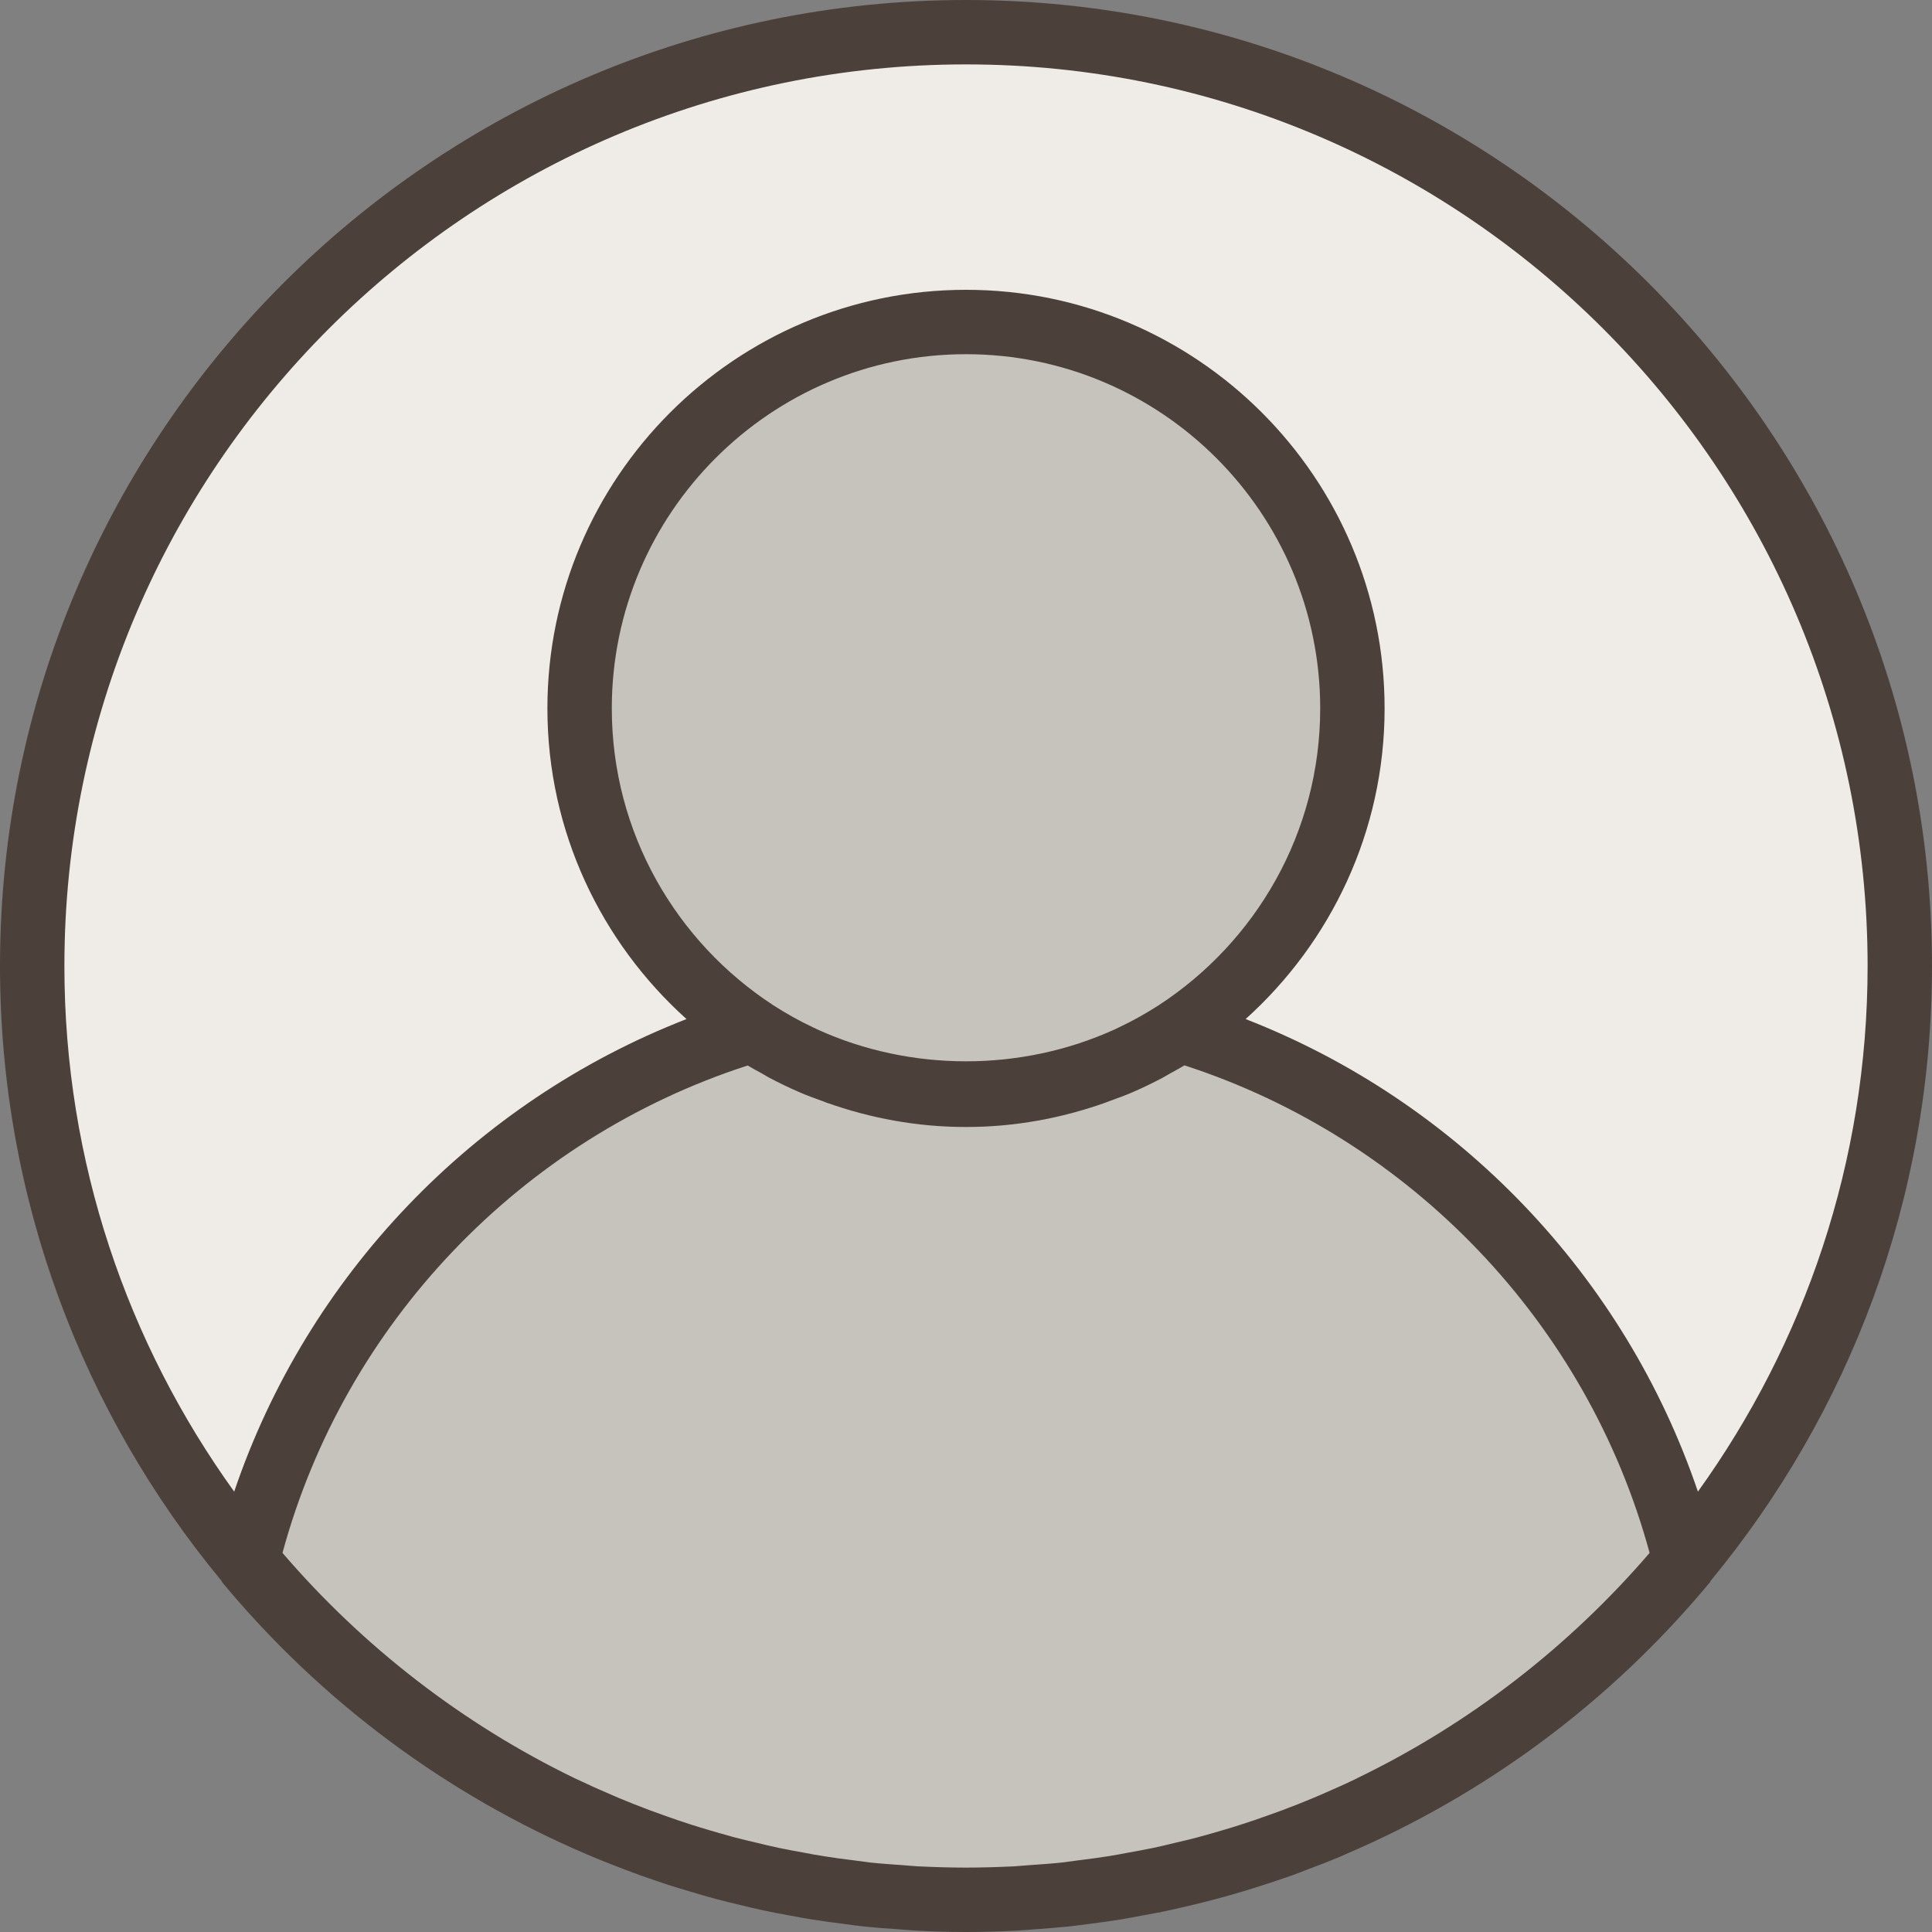 <?xml version="1.0" encoding="UTF-8"?>
<svg xmlns="http://www.w3.org/2000/svg" xmlns:xlink="http://www.w3.org/1999/xlink" width="60pt" height="60pt" viewBox="0 0 60 60" version="1.1">
<rect x="0" y="0" width="60" height="60" fill="#808080" stroke="none"/>
<g id="surface1">
<path style=" stroke:none;fill-rule:nonzero;fill:rgb(93.725%,92.549%,90.98%);fill-opacity:1;" d="M 30 1 C 13.984 1 1 13.984 1 30 C 1 37.031 3.504 43.477 7.668 48.5 C 9.605 40.602 15.629 34.324 23.359 31.992 C 20.133 29.844 18 26.172 18 22 C 18 15.371 23.371 10 30 10 C 36.629 10 42 15.371 42 22 C 42 26.172 39.867 29.844 36.637 31.992 C 44.371 34.324 50.395 40.602 52.332 48.5 C 56.496 43.477 59 37.031 59 30 C 59 13.984 46.016 1 30 1 Z M 30 1 "/>
<path style=" stroke:none;fill-rule:nonzero;fill:rgb(77.647%,76.471%,74.118%);fill-opacity:1;" d="M 36.637 31.992 C 39.867 29.844 42 26.172 42 22 C 42 15.371 36.629 10 30 10 C 23.371 10 18 15.371 18 22 C 18 26.172 20.133 29.844 23.363 31.992 C 15.629 34.324 9.605 40.602 7.668 48.5 C 7.984 48.883 8.312 49.254 8.648 49.617 C 8.73 49.707 8.812 49.793 8.898 49.879 C 9.156 50.152 9.414 50.422 9.684 50.688 C 9.797 50.797 9.906 50.902 10.02 51.008 C 10.27 51.242 10.52 51.477 10.777 51.703 C 10.902 51.816 11.031 51.926 11.16 52.035 C 11.41 52.254 11.664 52.465 11.926 52.668 C 12.059 52.777 12.195 52.887 12.336 52.992 C 12.598 53.195 12.863 53.391 13.133 53.582 C 13.27 53.68 13.406 53.781 13.547 53.879 C 13.832 54.074 14.121 54.262 14.41 54.449 C 14.543 54.531 14.672 54.617 14.805 54.699 C 15.141 54.906 15.48 55.105 15.824 55.301 C 15.918 55.352 16.008 55.406 16.098 55.453 C 16.543 55.699 16.996 55.934 17.457 56.152 C 17.469 56.16 17.48 56.164 17.492 56.168 C 17.93 56.379 18.375 56.578 18.828 56.766 C 18.969 56.824 19.109 56.879 19.25 56.934 C 19.578 57.062 19.902 57.191 20.234 57.309 C 20.41 57.371 20.59 57.43 20.766 57.488 C 21.066 57.59 21.371 57.691 21.68 57.781 C 21.871 57.84 22.066 57.895 22.262 57.945 C 22.559 58.027 22.855 58.105 23.156 58.18 C 23.359 58.23 23.566 58.277 23.77 58.32 C 24.07 58.387 24.371 58.445 24.676 58.504 C 24.883 58.539 25.09 58.578 25.297 58.613 C 25.609 58.664 25.926 58.707 26.242 58.746 C 26.441 58.773 26.641 58.805 26.844 58.824 C 27.191 58.863 27.547 58.891 27.898 58.914 C 28.07 58.926 28.238 58.945 28.41 58.953 C 28.938 58.984 29.465 59 30 59 C 30.535 59 31.062 58.984 31.59 58.953 C 31.762 58.945 31.93 58.93 32.102 58.914 C 32.453 58.891 32.809 58.863 33.156 58.824 C 33.359 58.805 33.559 58.777 33.758 58.75 C 34.074 58.711 34.391 58.664 34.703 58.613 C 34.91 58.582 35.117 58.543 35.324 58.504 C 35.629 58.449 35.93 58.391 36.23 58.324 C 36.434 58.277 36.641 58.23 36.844 58.184 C 37.141 58.109 37.441 58.031 37.738 57.949 C 37.934 57.895 38.129 57.84 38.32 57.781 C 38.629 57.691 38.934 57.594 39.234 57.492 C 39.41 57.43 39.59 57.375 39.766 57.312 C 40.098 57.191 40.422 57.066 40.75 56.934 C 40.891 56.879 41.031 56.824 41.172 56.77 C 41.621 56.578 42.066 56.383 42.504 56.172 C 42.516 56.168 42.531 56.16 42.543 56.156 C 43.004 55.934 43.457 55.699 43.902 55.457 C 43.992 55.406 44.082 55.352 44.176 55.301 C 44.52 55.105 44.859 54.906 45.195 54.699 C 45.328 54.621 45.457 54.535 45.59 54.449 C 45.879 54.266 46.168 54.074 46.453 53.879 C 46.594 53.781 46.73 53.684 46.867 53.582 C 47.137 53.391 47.402 53.195 47.664 52.992 C 47.805 52.887 47.941 52.777 48.074 52.672 C 48.336 52.465 48.59 52.254 48.84 52.039 C 48.969 51.93 49.098 51.816 49.223 51.703 C 49.48 51.477 49.73 51.246 49.98 51.008 C 50.09 50.902 50.203 50.797 50.316 50.688 C 50.586 50.426 50.848 50.152 51.102 49.879 C 51.184 49.793 51.27 49.707 51.352 49.617 C 51.688 49.254 52.016 48.883 52.332 48.5 C 50.395 40.602 44.371 34.324 36.637 31.992 Z M 36.637 31.992 "/>
<path style=" stroke:none;fill-rule:nonzero;fill:rgb(29.412%,25.49%,22.745%);fill-opacity:1;" d="M 30 0 C 13.457 0 0 13.457 0 30 C 0 37.246 2.582 43.898 6.875 49.09 C 6.887 49.102 6.887 49.121 6.898 49.137 C 9.996 52.871 13.891 55.738 18.227 57.59 C 18.277 57.609 18.324 57.633 18.375 57.652 C 18.727 57.801 19.082 57.938 19.438 58.074 C 19.578 58.125 19.719 58.18 19.859 58.23 C 20.164 58.34 20.477 58.445 20.785 58.547 C 20.984 58.609 21.184 58.672 21.387 58.73 C 21.66 58.812 21.938 58.895 22.215 58.969 C 22.457 59.035 22.703 59.094 22.949 59.152 C 23.199 59.215 23.449 59.273 23.699 59.328 C 23.98 59.387 24.262 59.441 24.547 59.492 C 24.773 59.535 25.004 59.578 25.23 59.613 C 25.547 59.664 25.863 59.707 26.184 59.746 C 26.387 59.773 26.59 59.805 26.797 59.824 C 27.156 59.863 27.52 59.891 27.883 59.914 C 28.055 59.926 28.223 59.945 28.391 59.953 C 28.922 59.984 29.461 60 30 60 C 30.539 60 31.078 59.984 31.609 59.957 C 31.781 59.945 31.949 59.93 32.117 59.918 C 32.48 59.891 32.844 59.863 33.203 59.828 C 33.41 59.805 33.613 59.773 33.82 59.75 C 34.137 59.707 34.453 59.668 34.77 59.617 C 35 59.578 35.227 59.535 35.453 59.492 C 35.738 59.441 36.02 59.391 36.301 59.328 C 36.555 59.273 36.801 59.215 37.051 59.156 C 37.297 59.098 37.543 59.035 37.789 58.969 C 38.066 58.895 38.344 58.816 38.617 58.734 C 38.816 58.676 39.016 58.609 39.215 58.547 C 39.527 58.445 39.836 58.344 40.145 58.234 C 40.285 58.184 40.426 58.129 40.566 58.074 C 40.922 57.941 41.277 57.805 41.629 57.656 C 41.676 57.637 41.727 57.613 41.777 57.59 C 46.113 55.738 50.004 52.875 53.105 49.137 C 53.117 49.125 53.117 49.105 53.129 49.09 C 57.418 43.898 60 37.246 60 30 C 60 13.457 46.543 0 30 0 Z M 35.984 31.219 C 35.59 31.473 35.18 31.703 34.758 31.902 C 34.711 31.926 34.66 31.949 34.609 31.973 C 31.715 33.289 28.285 33.289 25.391 31.973 C 25.34 31.949 25.289 31.926 25.242 31.902 C 24.82 31.703 24.41 31.473 24.016 31.219 C 21 29.254 19 25.859 19 22 C 19 15.934 23.934 11 30 11 C 36.066 11 41 15.934 41 22 C 41 25.859 39 29.254 35.984 31.219 Z M 23.645 33.328 C 23.727 33.375 23.812 33.426 23.895 33.473 C 24.195 33.629 24.496 33.777 24.805 33.91 C 25.043 34.016 25.285 34.102 25.531 34.191 C 25.578 34.211 25.629 34.227 25.676 34.246 C 27.031 34.727 28.48 35 30 35 C 31.52 35 32.969 34.727 34.324 34.246 C 34.371 34.227 34.422 34.211 34.469 34.191 C 34.711 34.102 34.957 34.016 35.195 33.91 C 35.504 33.777 35.805 33.629 36.102 33.473 C 36.188 33.426 36.27 33.375 36.355 33.328 C 36.496 33.25 36.645 33.172 36.785 33.086 C 43.824 35.371 49.297 41.109 51.23 48.227 C 48.727 51.137 45.645 53.531 42.156 55.219 C 42.141 55.227 42.129 55.234 42.113 55.242 C 41.758 55.414 41.395 55.574 41.027 55.734 C 40.945 55.77 40.863 55.805 40.777 55.84 C 40.461 55.973 40.137 56.102 39.809 56.223 C 39.672 56.273 39.535 56.324 39.398 56.371 C 39.109 56.477 38.82 56.574 38.527 56.668 C 38.348 56.727 38.164 56.781 37.98 56.836 C 37.719 56.914 37.461 56.988 37.195 57.059 C 36.973 57.117 36.75 57.172 36.523 57.223 C 36.289 57.281 36.055 57.336 35.82 57.387 C 35.559 57.441 35.301 57.488 35.039 57.535 C 34.828 57.574 34.617 57.617 34.406 57.648 C 34.113 57.695 33.816 57.734 33.52 57.77 C 33.336 57.793 33.148 57.82 32.961 57.844 C 32.621 57.879 32.281 57.902 31.941 57.926 C 31.793 57.934 31.641 57.953 31.488 57.961 C 30.992 57.984 30.496 58 30 58 C 29.504 58 29.008 57.984 28.512 57.961 C 28.359 57.953 28.211 57.938 28.059 57.926 C 27.719 57.902 27.379 57.879 27.043 57.844 C 26.852 57.82 26.668 57.793 26.48 57.77 C 26.184 57.734 25.891 57.695 25.598 57.648 C 25.383 57.617 25.172 57.574 24.961 57.535 C 24.699 57.488 24.441 57.441 24.184 57.387 C 23.945 57.336 23.711 57.281 23.477 57.223 C 23.254 57.172 23.027 57.117 22.805 57.059 C 22.543 56.988 22.281 56.91 22.02 56.836 C 21.84 56.781 21.656 56.727 21.473 56.668 C 21.18 56.574 20.891 56.477 20.602 56.371 C 20.465 56.324 20.328 56.273 20.191 56.223 C 19.867 56.102 19.543 55.973 19.223 55.84 C 19.141 55.805 19.059 55.77 18.977 55.734 C 18.609 55.578 18.246 55.414 17.887 55.242 C 17.871 55.234 17.859 55.23 17.844 55.223 C 14.355 53.531 11.273 51.137 8.773 48.227 C 10.703 41.109 16.176 35.371 23.219 33.09 C 23.355 33.172 23.5 33.25 23.645 33.328 Z M 52.73 46.324 C 50.461 39.629 45.289 34.219 38.684 31.648 C 41.324 29.27 43 25.828 43 22 C 43 14.832 37.168 9 30 9 C 22.832 9 17 14.832 17 22 C 17 25.828 18.676 29.27 21.32 31.648 C 14.711 34.219 9.539 39.629 7.273 46.324 C 3.961 41.723 2 36.09 2 30 C 2 14.562 14.562 2 30 2 C 45.438 2 58 14.562 58 30 C 58 36.09 56.039 41.723 52.73 46.324 Z M 52.73 46.324 "/>
</g>
</svg>
